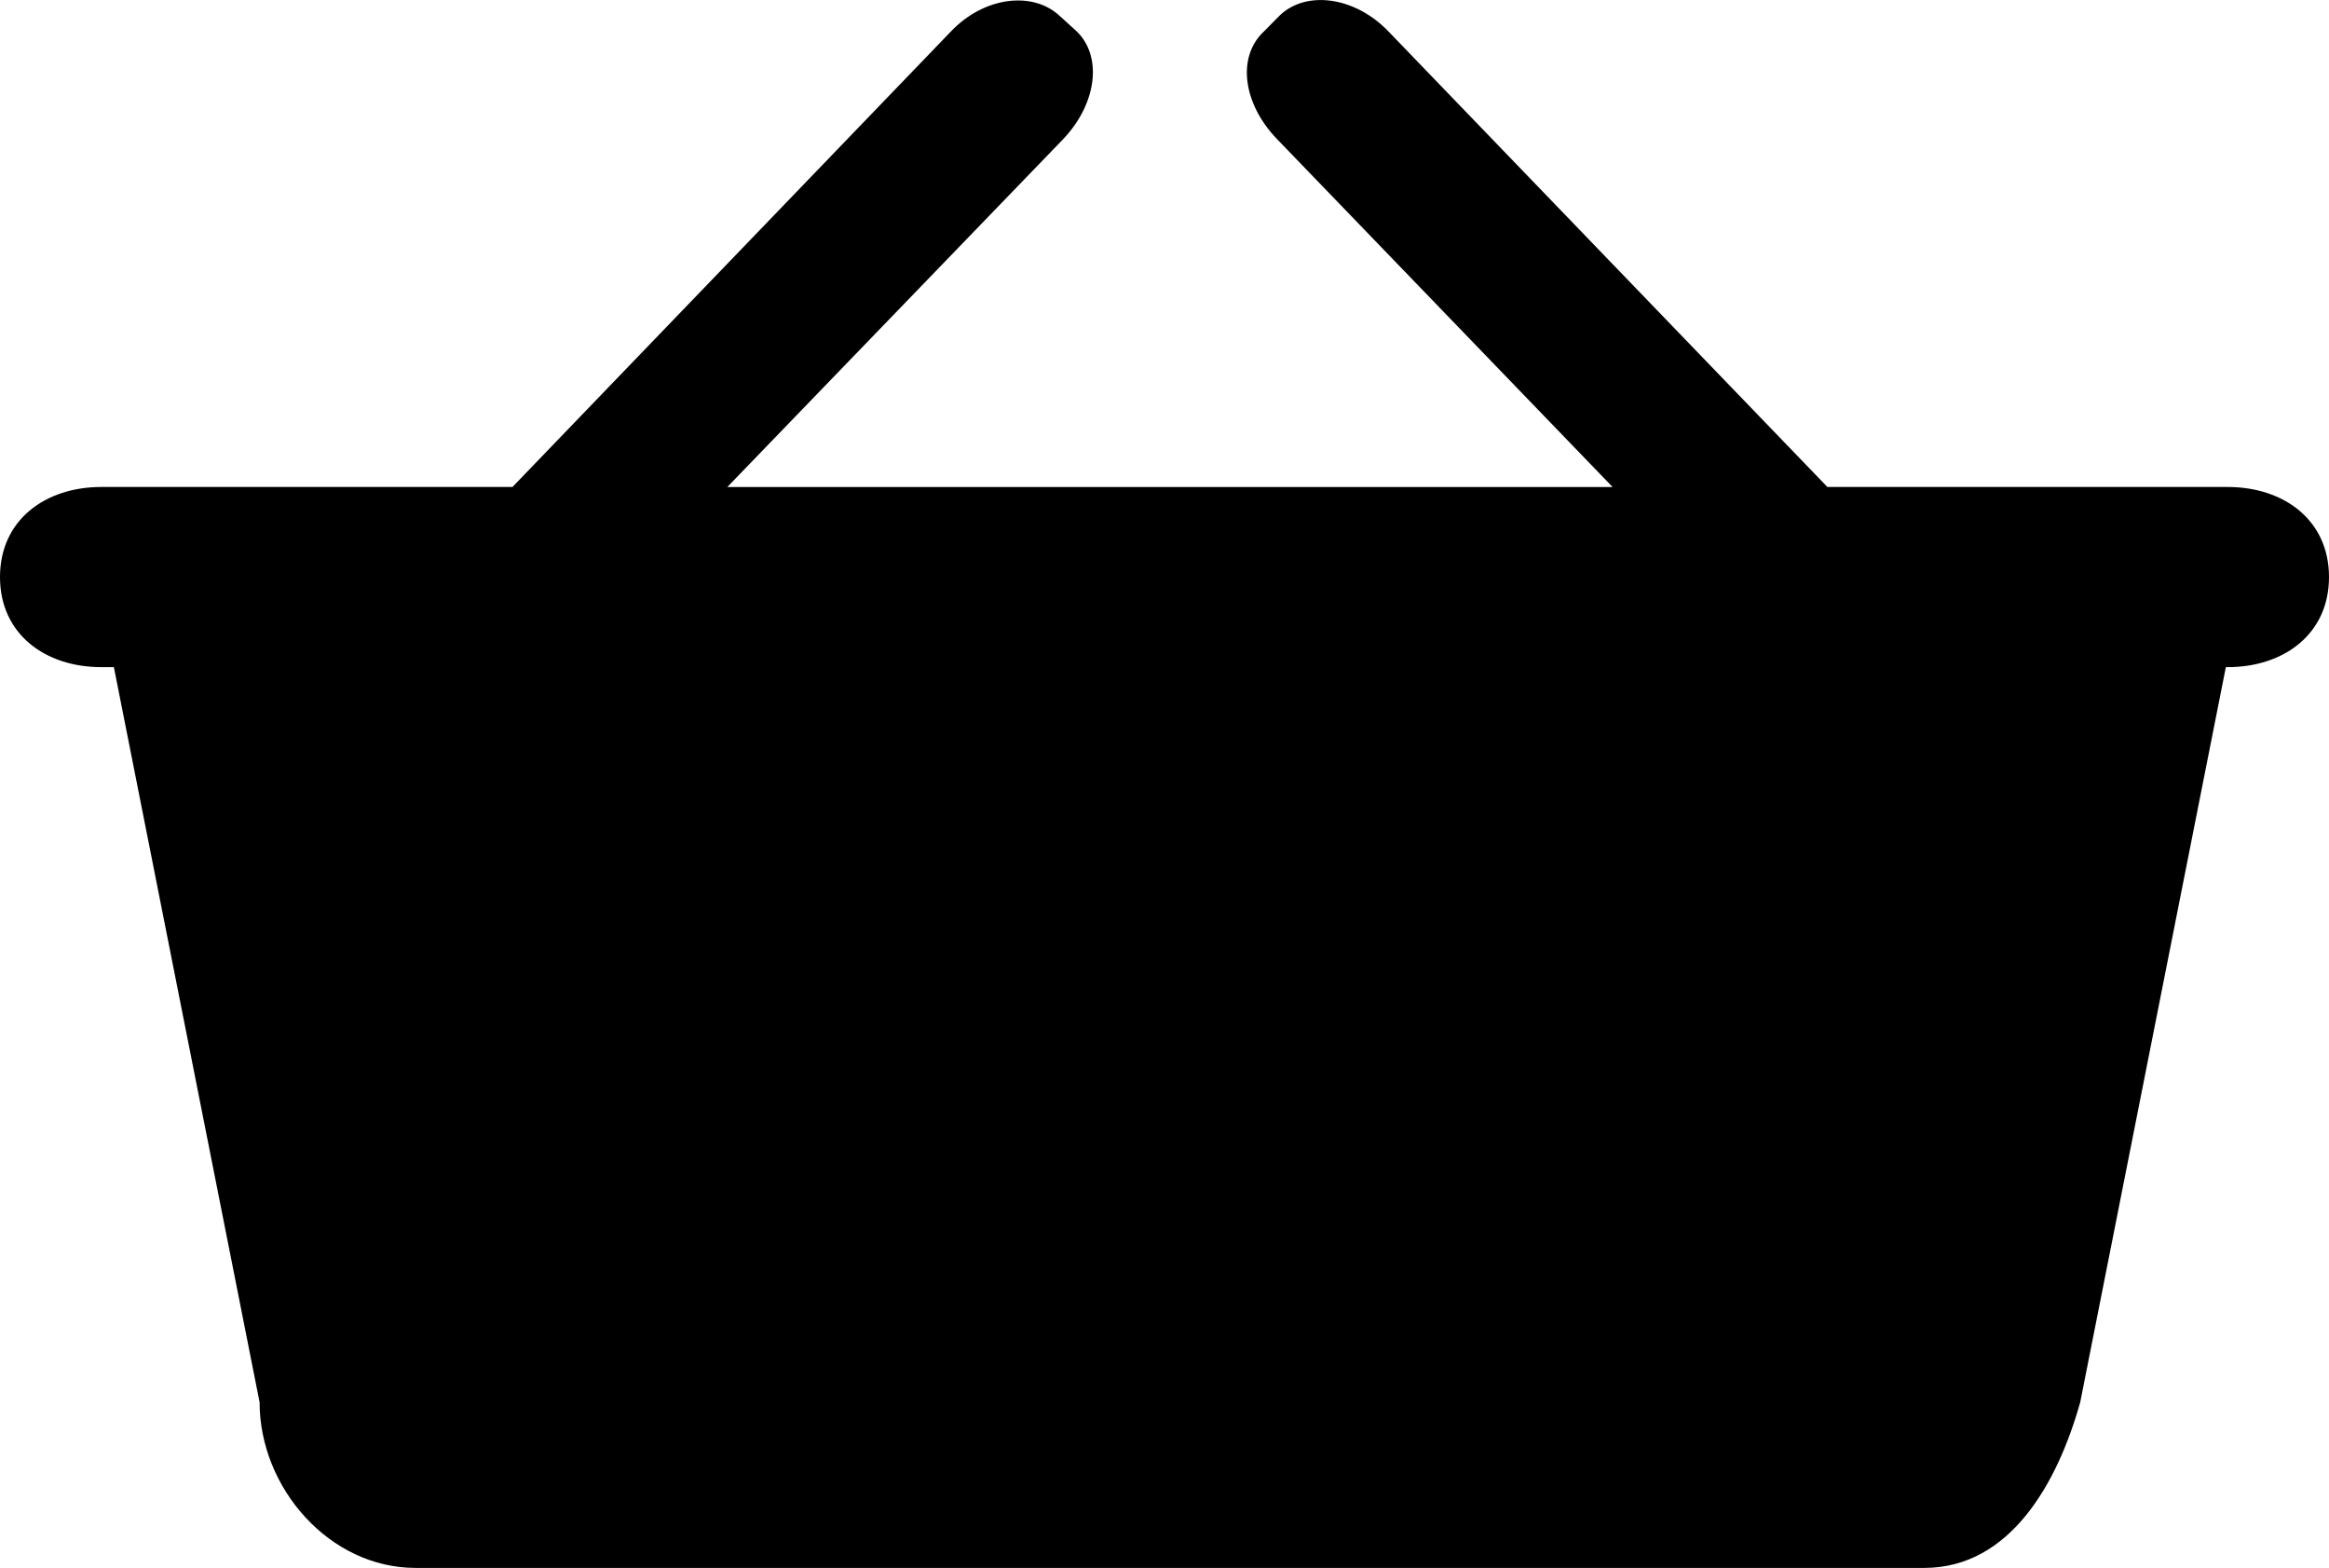 <svg id="Layer_1" data-name="Layer 1" xmlns="http://www.w3.org/2000/svg" viewBox="0 0 553.86 372.84"><title>cart</title><path d="M560.37,246.06h-95.2L360.88,137.83c-8-8.41-19.64-9.94-25.93-3.91l-3.89,3.93c-6.3,6-4.9,17,3.15,25.4l79.88,82.82H203.56l79.87-82.72c8-8.41,9.44-19.69,3.15-25.7l-3.89-3.53c-6.3-6-17.91-4.8-25.94,3.61L152.47,246.06H54.68c-13.3,0-24.08,7.83-24.08,21.42S41.38,288.9,54.68,288.9h3L92.33,463.69c0,20.4,16.62,39.41,37.11,39.41H488.19c20.49,0,31.76-20.29,37.11-39.41L559.93,288.9h0.44c13.31,0,24.09-7.83,24.09-21.42S573.68,246.06,560.37,246.06Z" transform="translate(-30.6 -130.26)"/></svg>